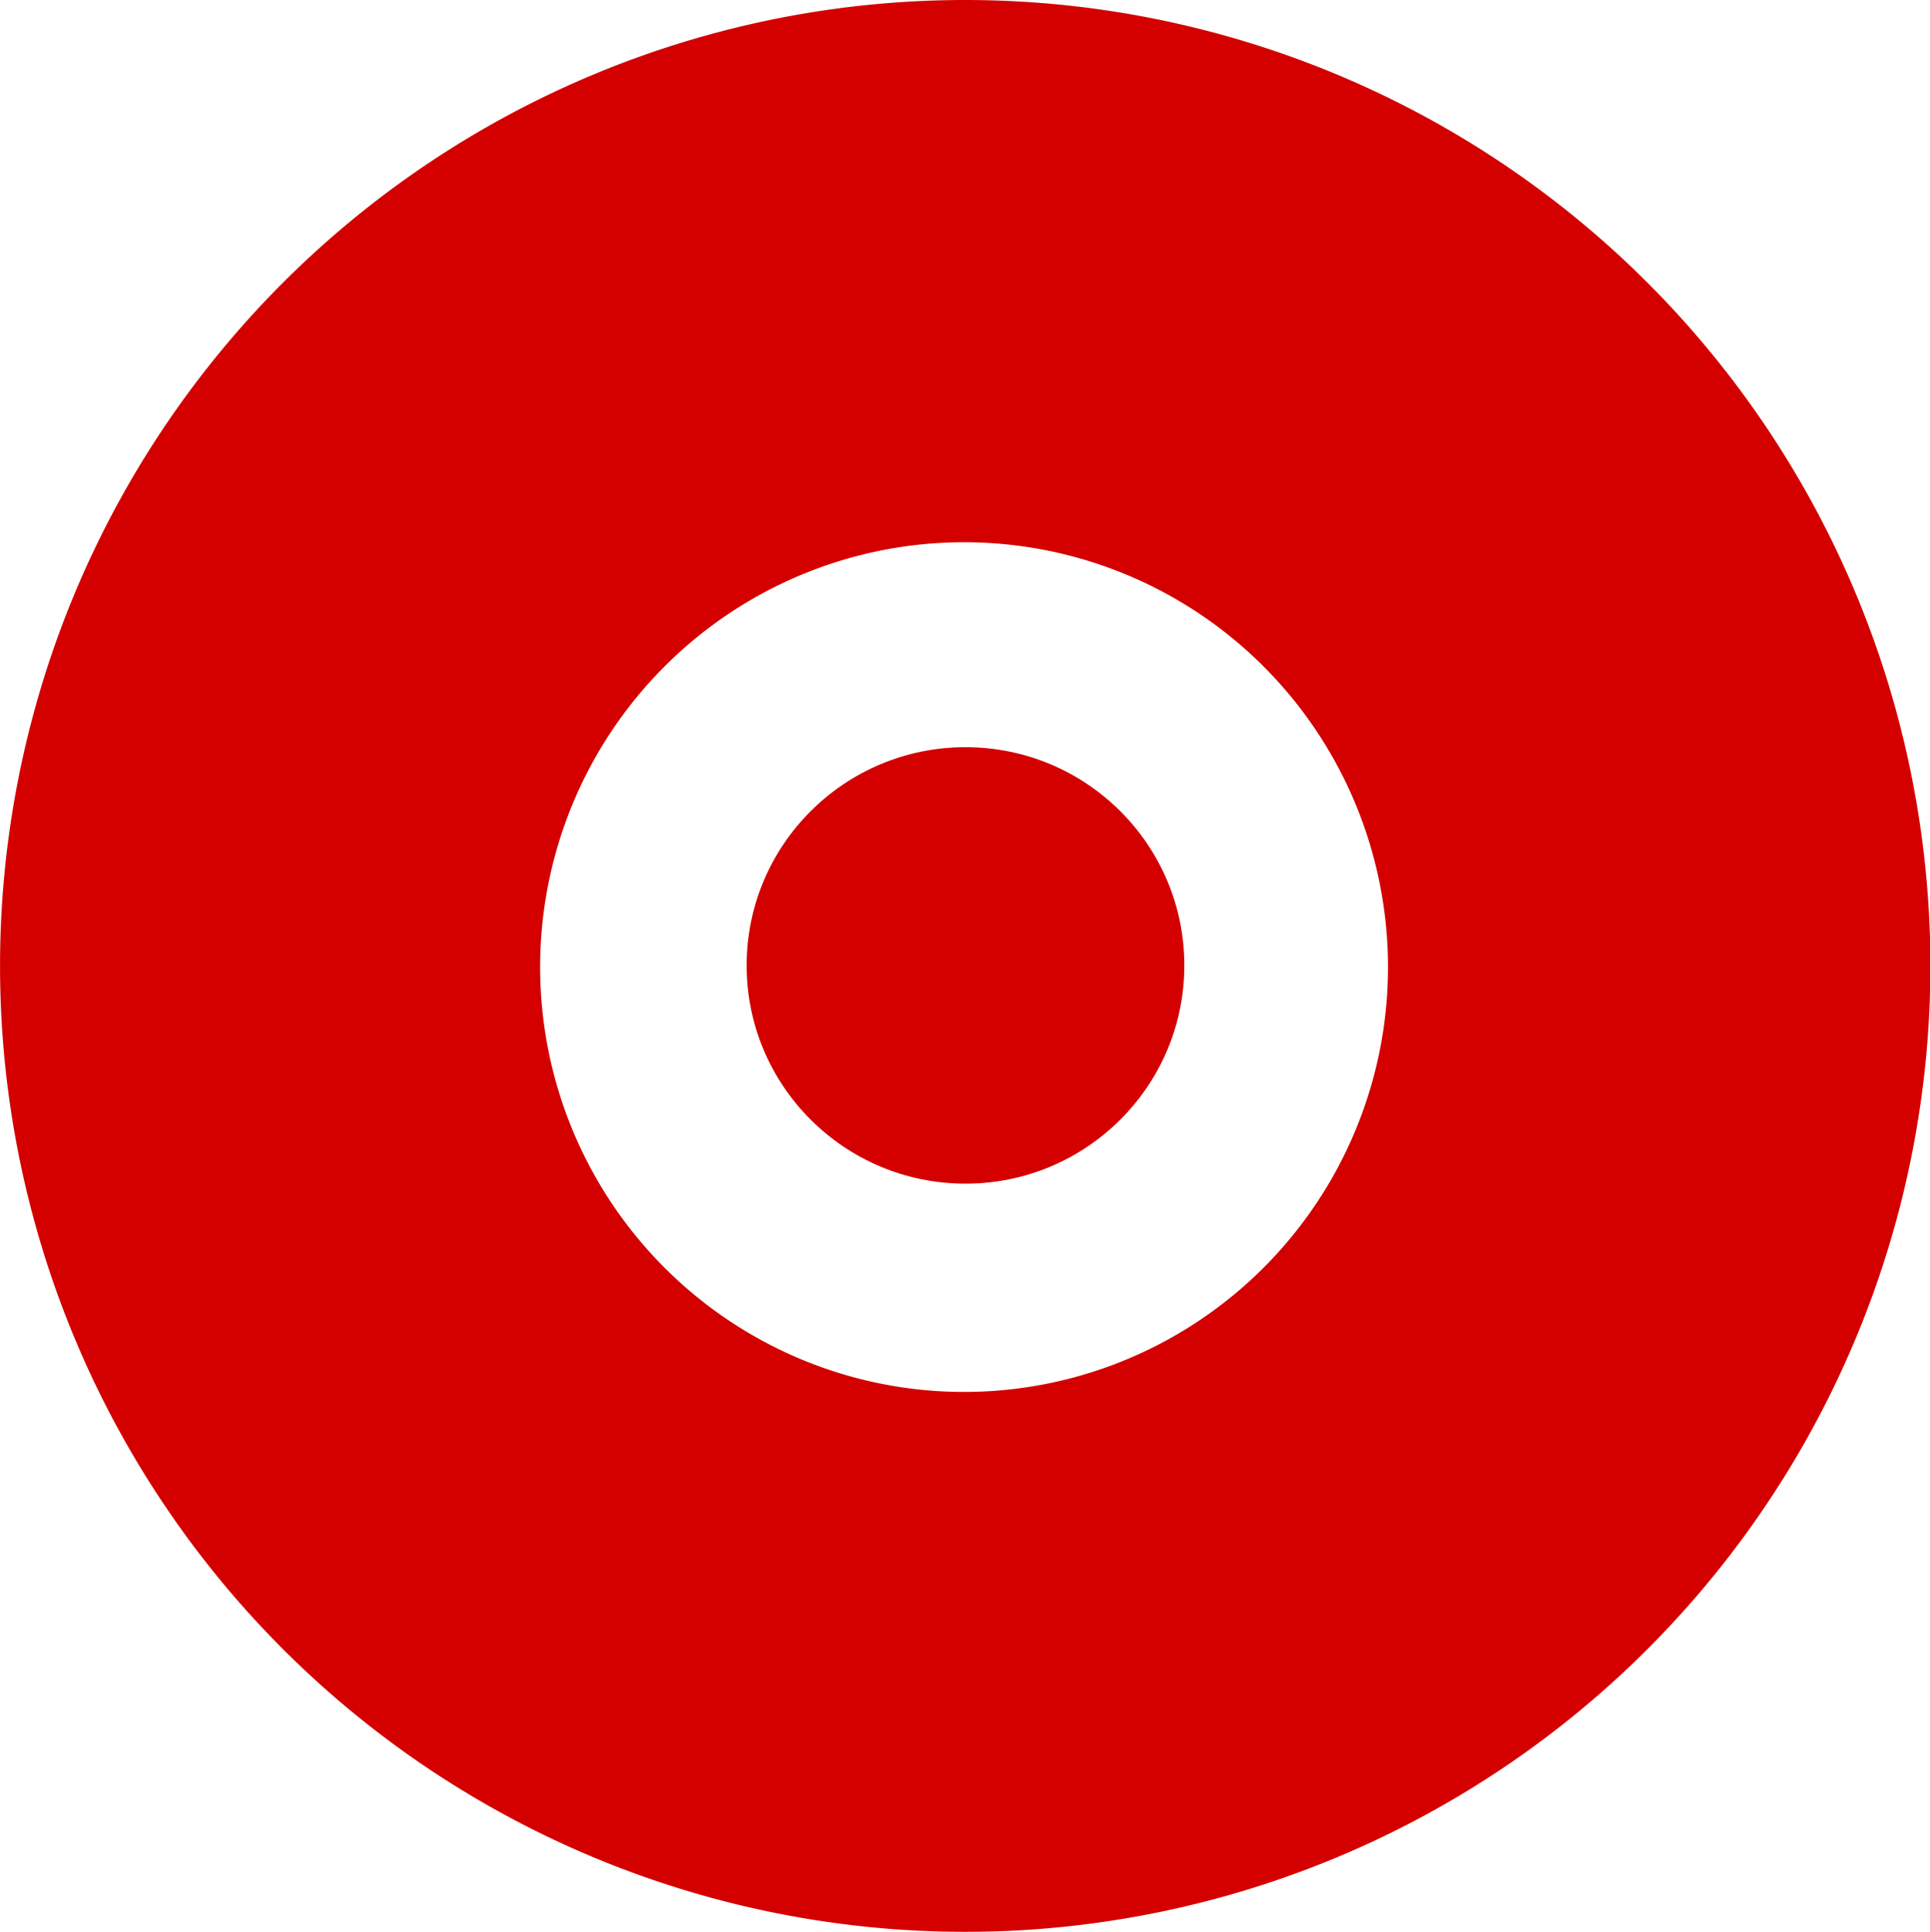 <?xml version="1.0" encoding="UTF-8" standalone="no"?>
<!-- Created with Inkscape (http://www.inkscape.org/) -->

<svg
   width="490.871"
   height="491.416"
   viewBox="0 0 129.876 130.02"
   version="1.1"
   id="svg5"
   xml:space="preserve"
   xmlns="http://www.w3.org/2000/svg"
   xmlns:svg="http://www.w3.org/2000/svg"><defs
     id="defs2" /><g
     id="layer3"
     transform="matrix(1.356,0,0,1,-14.391,-1.191)"><path
       id="ellipse358"
       style="fill:#d40000;fill-opacity:1;stroke-width:2.353;stroke-linecap:round;stroke-linejoin:round"
       d="M 58.513,1.191 A 47.898,65.01 0 0 0 10.615,66.201 47.898,65.01 0 0 0 58.513,131.211 47.898,65.01 0 0 0 106.411,66.201 47.898,65.01 0 0 0 58.513,1.191 Z m -0.058,36.496 A 21.037,28.593 0 0 1 79.492,66.28 21.037,28.593 0 0 1 58.455,94.873 21.037,28.593 0 0 1 37.418,66.28 21.037,28.593 0 0 1 58.455,37.687 Z" /></g><g
     id="g944"
     transform="translate(-1.08,-1.191)" /><g
     id="layer2"
     transform="translate(-1.08,-1.191)"><ellipse
       style="fill:#d40000;stroke-width:0.62;stroke-linecap:round;stroke-linejoin:round;fill-opacity:1"
       id="path355"
       cx="66.05"
       cy="66.168"
       rx="14.728"
       ry="14.689" /></g><g
     id="g360"
     transform="translate(-1.08,-1.191)" /></svg>
